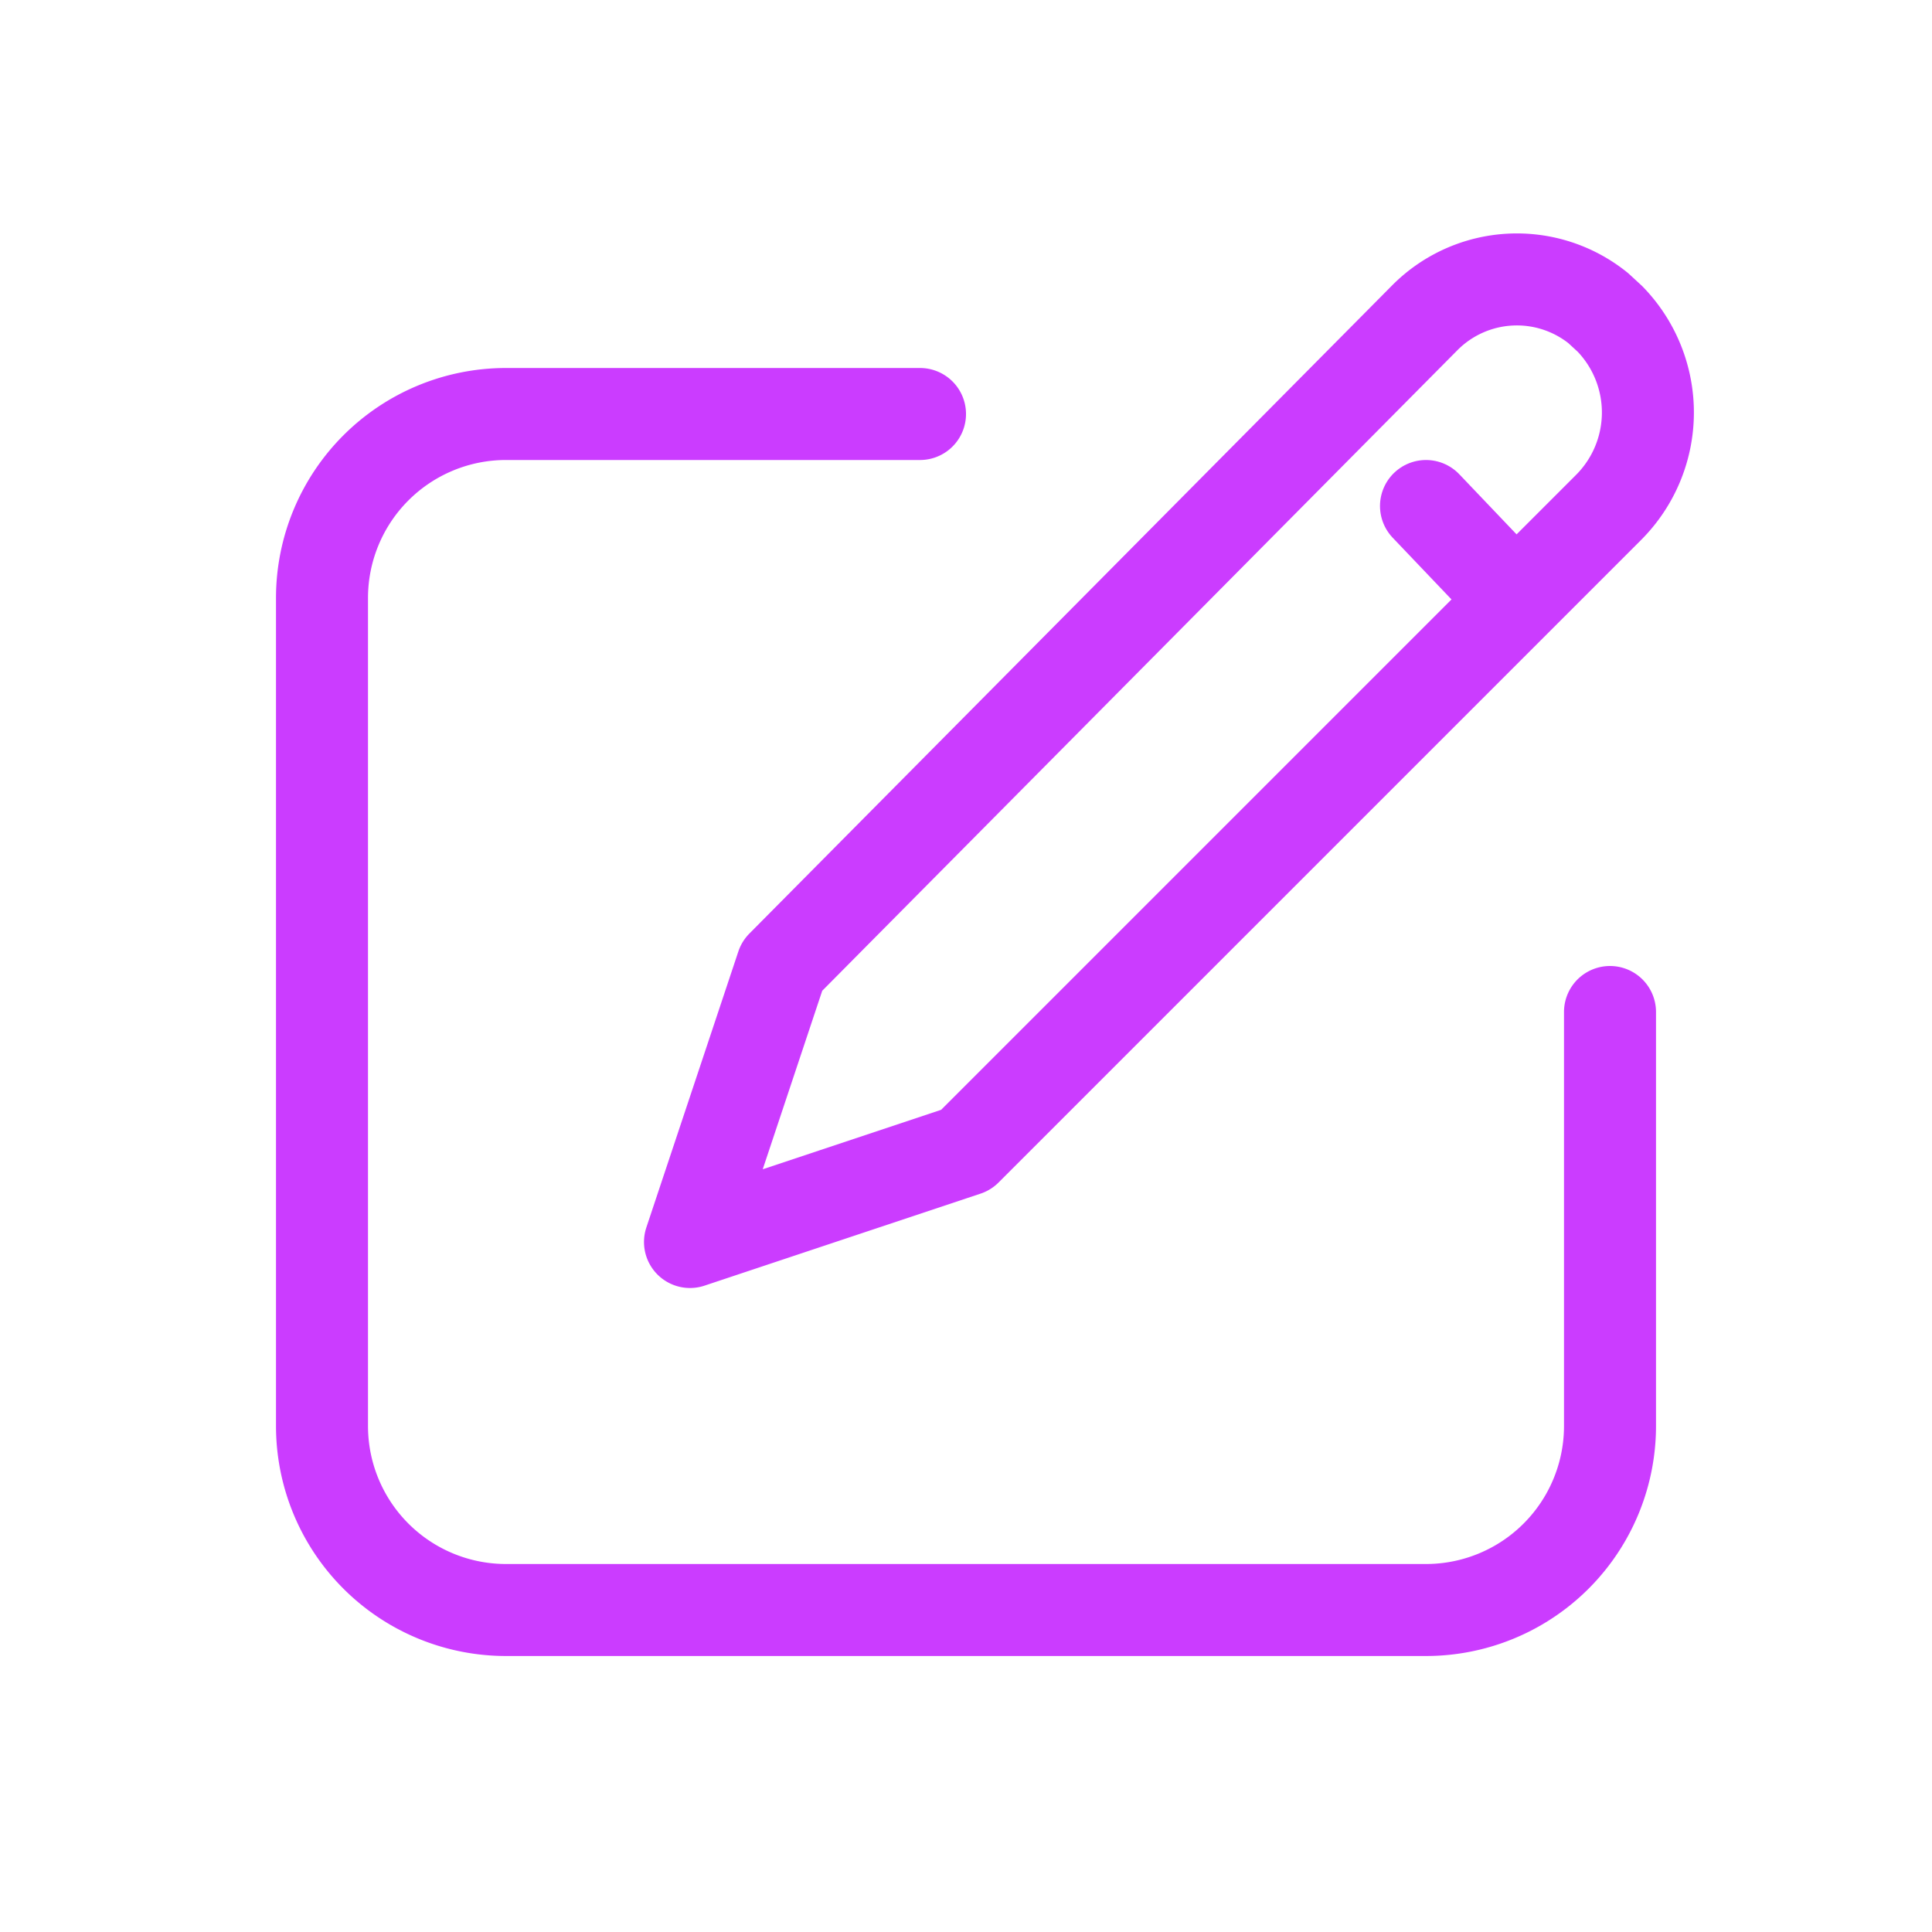 <svg xmlns="http://www.w3.org/2000/svg" width="800" height="800" viewBox="0 0 21 21" fill="none" stroke="#cb3cff" stroke-linejoin="round" xmlns:v="https://vecta.io/nano"><path d="M10 4.5H5.5a2 2 0 0 0-2 2v9a2 2 0 0 0 2 2h10a2 2 0 0 0 2-2V11" stroke-linecap="round"/><path d="M17.5 3.467a1.46 1.46 0 0 1-.017 2.05L10.5 12.5l-3 1 1-3 6.987-7.046a1.41 1.41 0 0 1 1.885-.105z"/><path d="M15.5 5.5l.953 1" stroke-linecap="round"/></svg>
